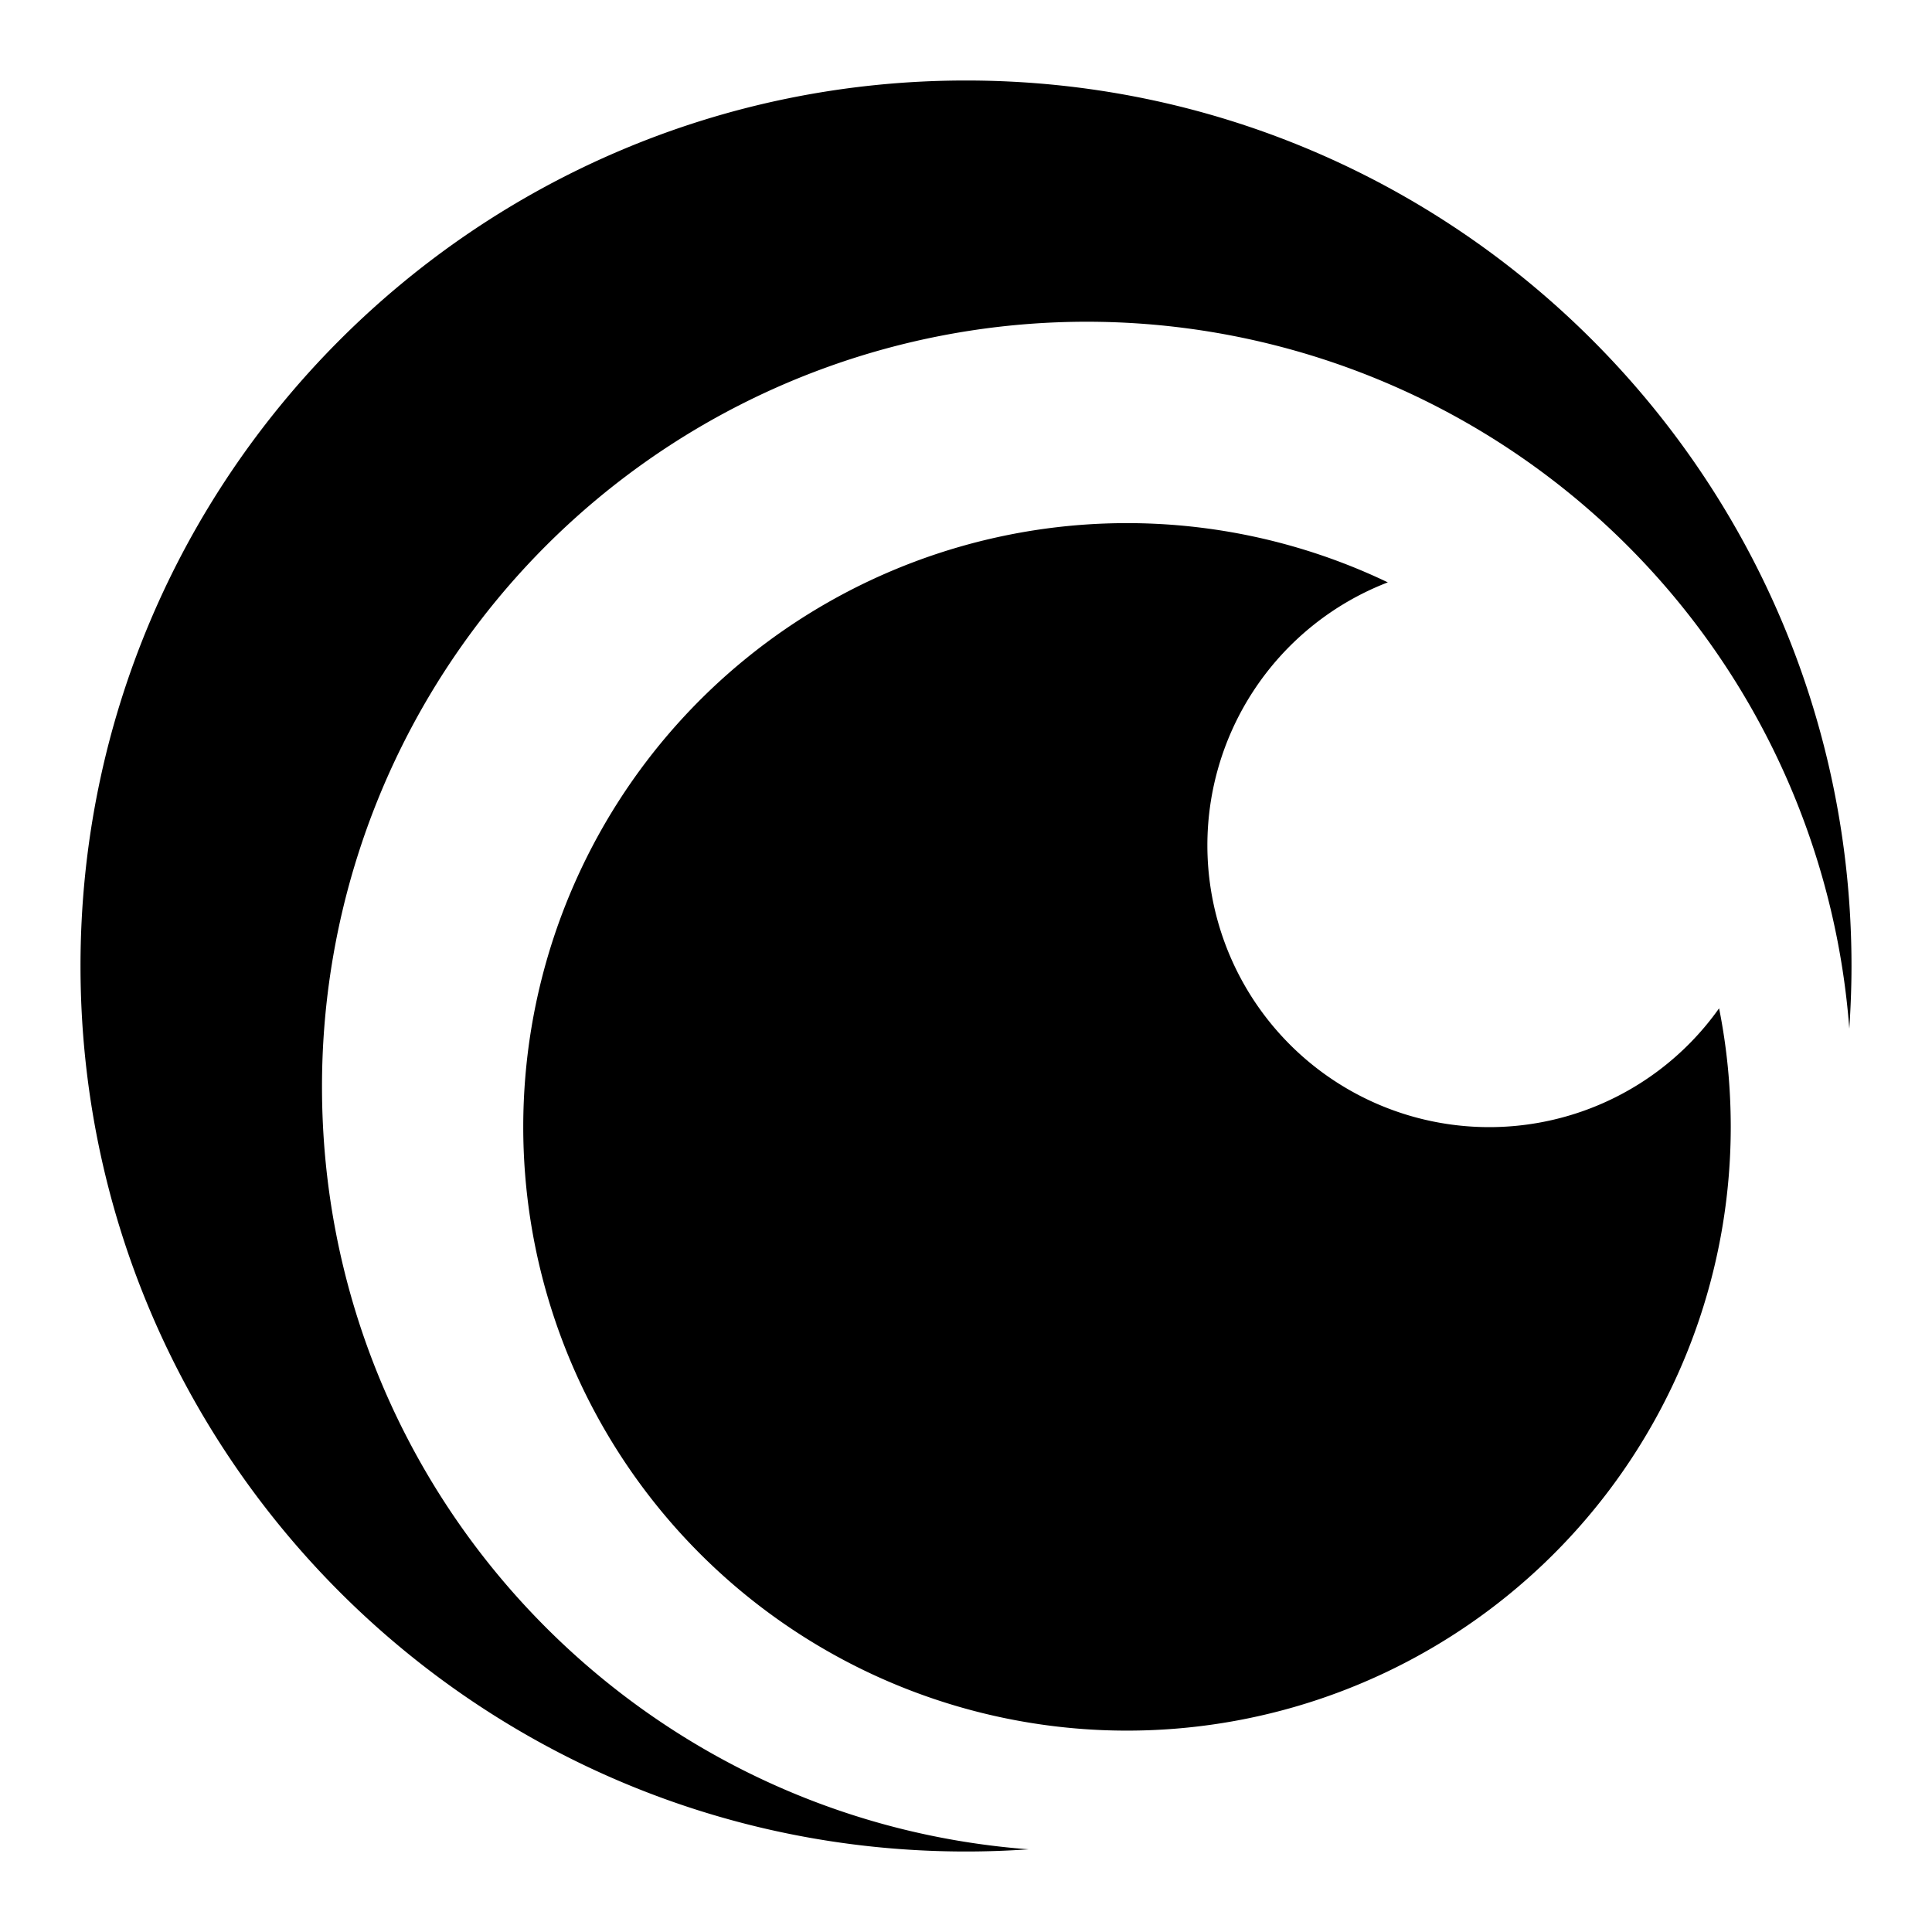 <svg xmlns="http://www.w3.org/2000/svg" fill="none" viewBox="0 0 30 30" id="Crunchyroll-Logo--Streamline-Logos" height="30" width="30">
  <desc>
    Crunchyroll Logo Streamline Icon: https://streamlinehq.com
  </desc>
  <path fill="#000000" fill-rule="evenodd" d="M28.75 15c0 0.326 -0.013 0.65 -0.034 0.973A11.875 11.875 0 0 0 5 16.875c0 6.255 4.835 11.38 10.973 11.841 -0.321 0.022 -0.646 0.034 -0.973 0.034 -7.594 0 -13.75 -6.156 -13.75 -13.75S7.406 1.25 15 1.25s13.75 6.156 13.75 13.75Zm-1.875 2.5a9.375 9.375 0 1 1 -5.325 -8.457 4.376 4.376 0 1 0 5.144 6.614c0.119 0.596 0.181 1.212 0.181 1.844Z" clip-rule="evenodd" stroke-width="1.25"></path>
</svg>